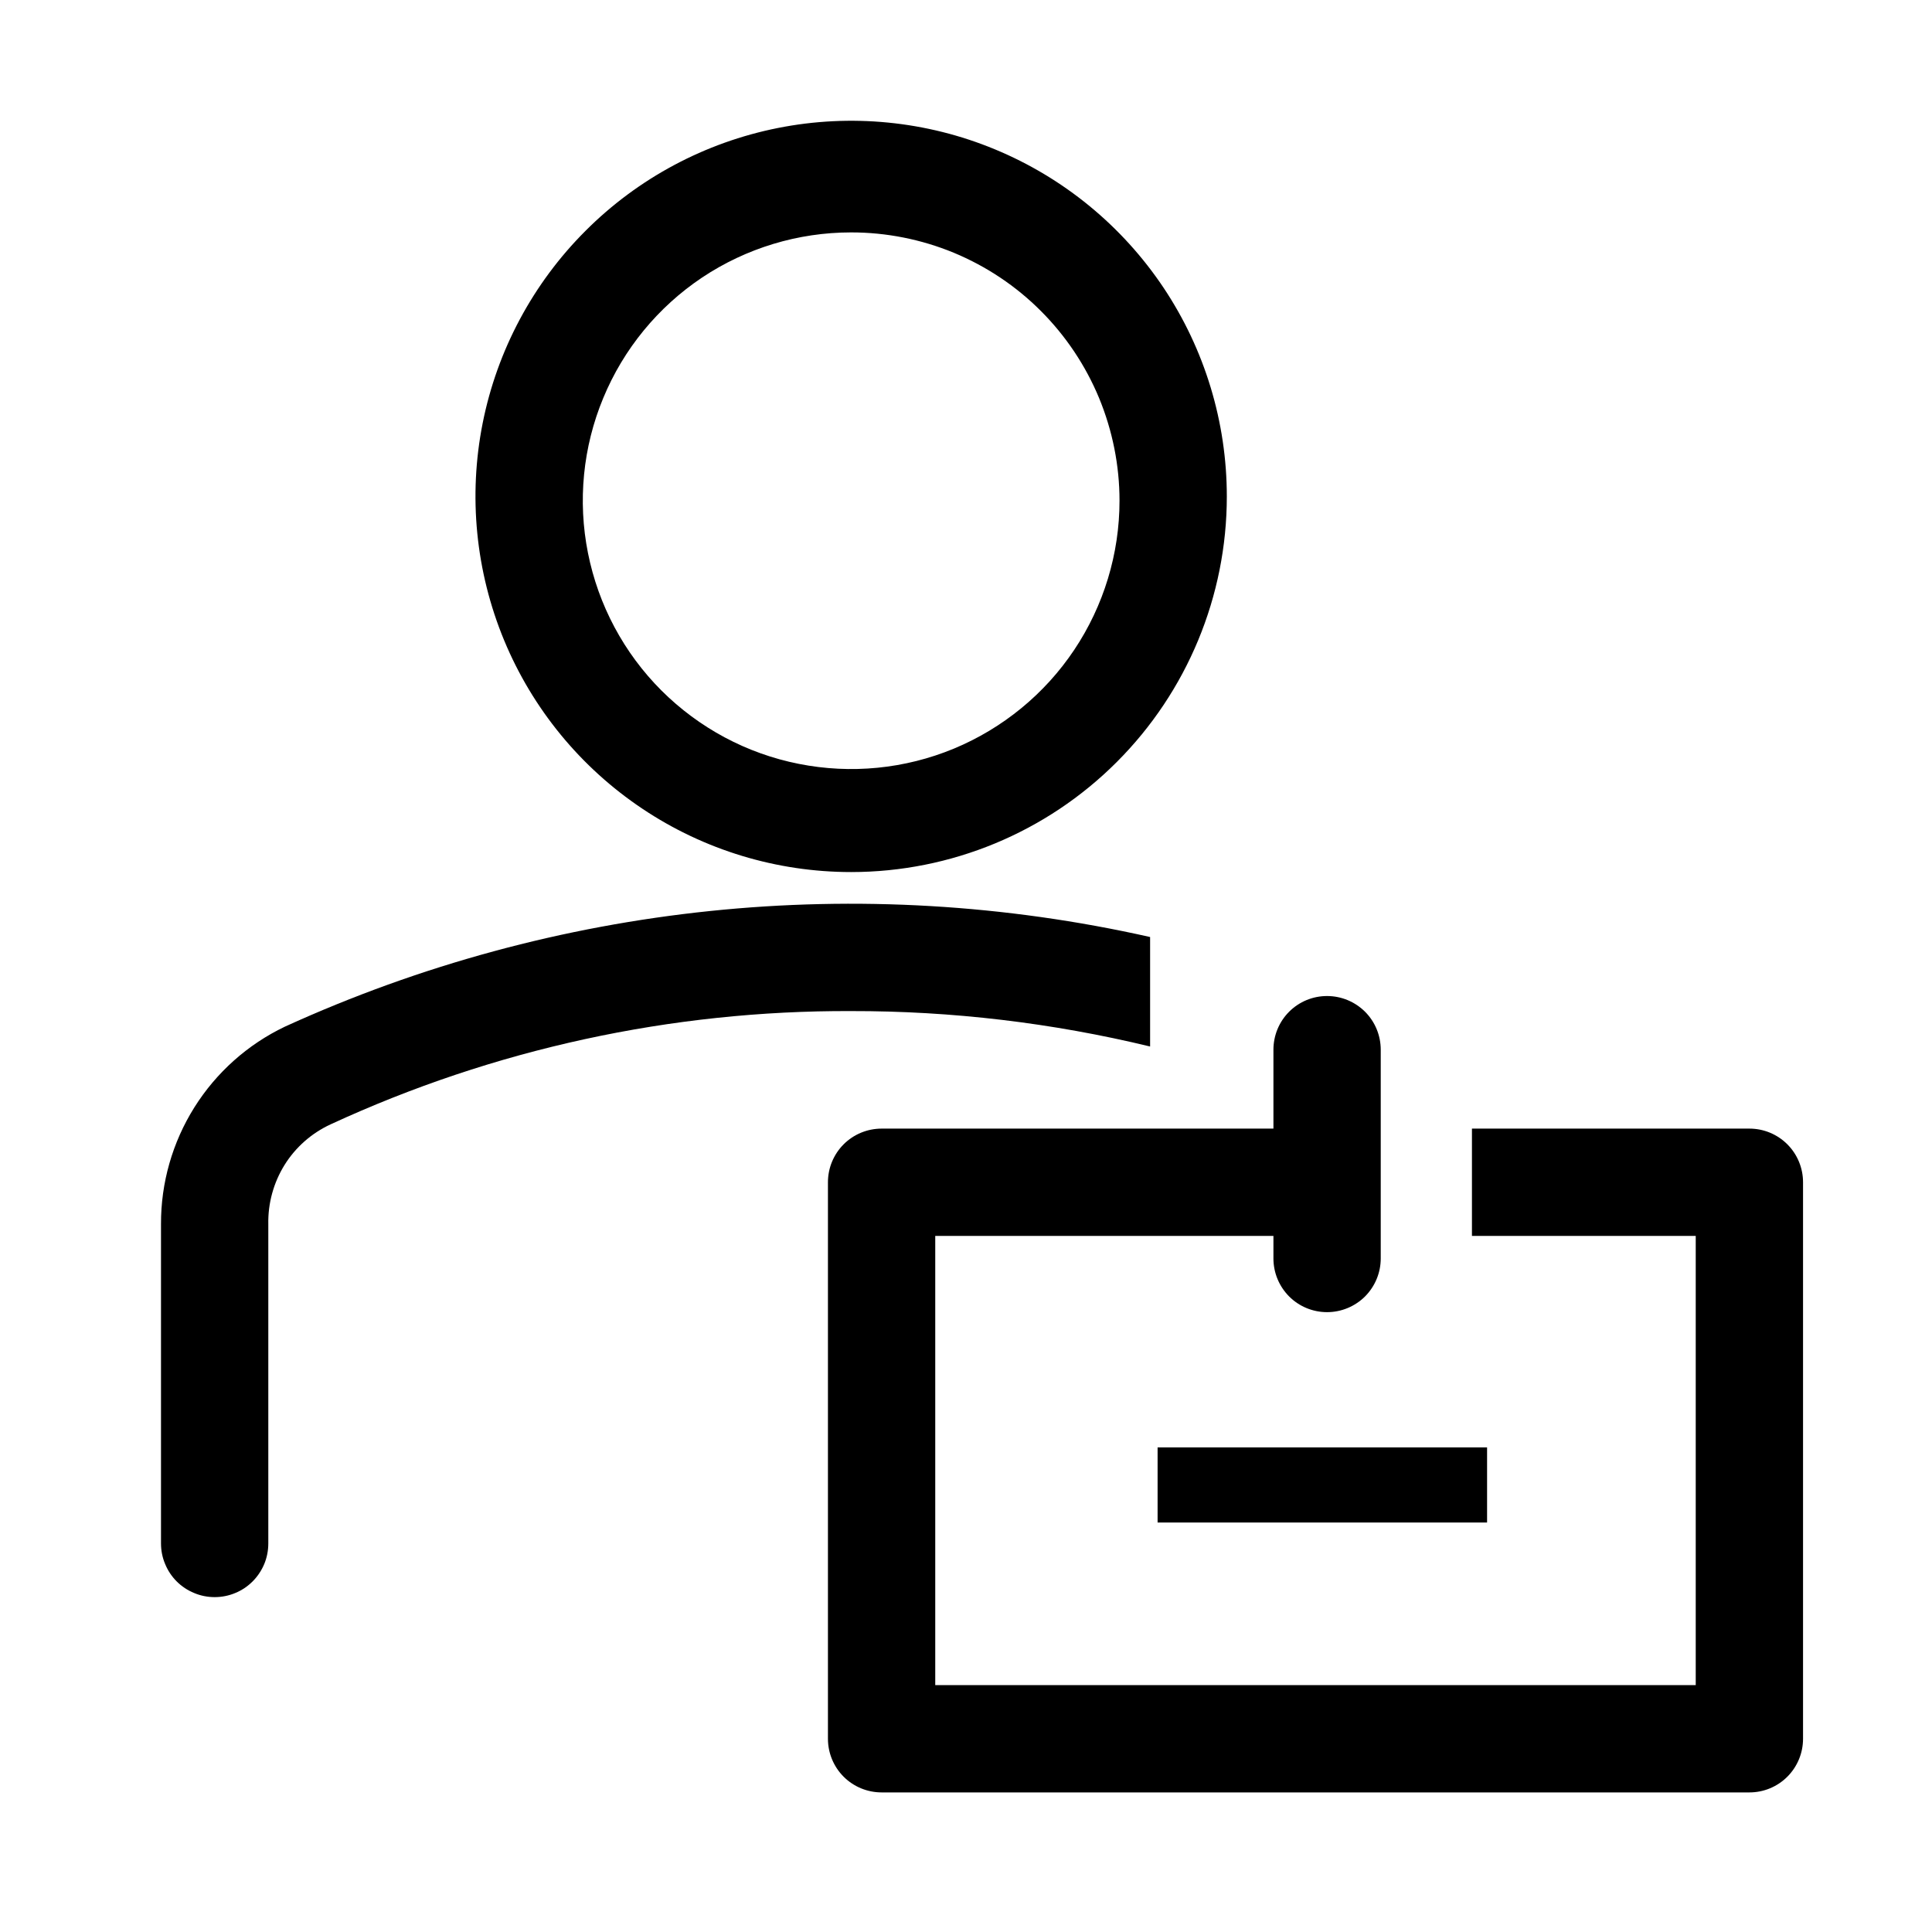 <svg width="24" height="24" viewBox="0 0 24 24" fill="none" xmlns="http://www.w3.org/2000/svg">
<path d="M10.573 10.833C9.65 10.833 8.748 10.56 7.981 10.047C7.213 9.534 6.615 8.805 6.262 7.953C5.909 7.1 5.816 6.161 5.996 5.256C6.176 4.351 6.621 3.519 7.274 2.867C7.926 2.214 8.758 1.77 9.663 1.59C10.568 1.41 11.507 1.502 12.359 1.855C13.212 2.208 13.941 2.807 14.454 3.574C14.966 4.341 15.24 5.244 15.24 6.167C15.24 7.404 14.748 8.591 13.873 9.466C12.998 10.342 11.811 10.833 10.573 10.833ZM10.573 2.887C9.914 2.887 9.27 3.082 8.721 3.448C8.173 3.815 7.746 4.335 7.494 4.944C7.241 5.553 7.175 6.224 7.304 6.87C7.433 7.517 7.75 8.111 8.216 8.577C8.683 9.043 9.276 9.361 9.923 9.489C10.57 9.618 11.24 9.552 11.849 9.3C12.458 9.047 12.979 8.62 13.345 8.072C13.711 7.524 13.907 6.879 13.907 6.22C13.907 5.782 13.82 5.349 13.653 4.944C13.485 4.54 13.24 4.173 12.93 3.863C12.621 3.553 12.253 3.308 11.849 3.14C11.444 2.973 11.011 2.887 10.573 2.887ZM14.287 11.64C10.679 10.828 6.905 11.219 3.54 12.753C3.077 12.974 2.687 13.322 2.414 13.757C2.142 14.191 1.998 14.694 2 15.207V19.173C2 19.261 2.017 19.348 2.051 19.428C2.084 19.509 2.133 19.583 2.195 19.645C2.257 19.707 2.331 19.756 2.412 19.789C2.492 19.823 2.579 19.84 2.667 19.84C2.754 19.84 2.841 19.823 2.922 19.789C3.003 19.756 3.076 19.707 3.138 19.645C3.2 19.583 3.249 19.509 3.283 19.428C3.316 19.348 3.333 19.261 3.333 19.173V15.207C3.328 14.947 3.398 14.692 3.535 14.471C3.672 14.251 3.871 14.076 4.107 13.967C6.134 13.031 8.341 12.551 10.573 12.56C11.824 12.558 13.071 12.706 14.287 13V11.64ZM14.38 17.98H18.473V18.913H14.38V17.98Z" fill="black"/>
<path d="M21.732 14.02H18.285V15.353H21.065V20.933H11.618V15.353H15.819V15.633C15.819 15.81 15.889 15.979 16.014 16.105C16.139 16.23 16.308 16.3 16.485 16.3C16.662 16.3 16.831 16.23 16.957 16.105C17.082 15.979 17.152 15.81 17.152 15.633V13.04C17.152 12.863 17.082 12.693 16.957 12.568C16.831 12.443 16.662 12.373 16.485 12.373C16.308 12.373 16.139 12.443 16.014 12.568C15.889 12.693 15.819 12.863 15.819 13.04V14.02H10.952C10.775 14.02 10.605 14.09 10.48 14.215C10.355 14.34 10.285 14.51 10.285 14.686V21.6C10.285 21.776 10.355 21.946 10.48 22.071C10.605 22.196 10.775 22.266 10.952 22.266H21.732C21.909 22.266 22.078 22.196 22.203 22.071C22.328 21.946 22.398 21.776 22.398 21.6V14.686C22.398 14.51 22.328 14.34 22.203 14.215C22.078 14.09 21.909 14.02 21.732 14.02Z" fill="black"/>
</svg>
